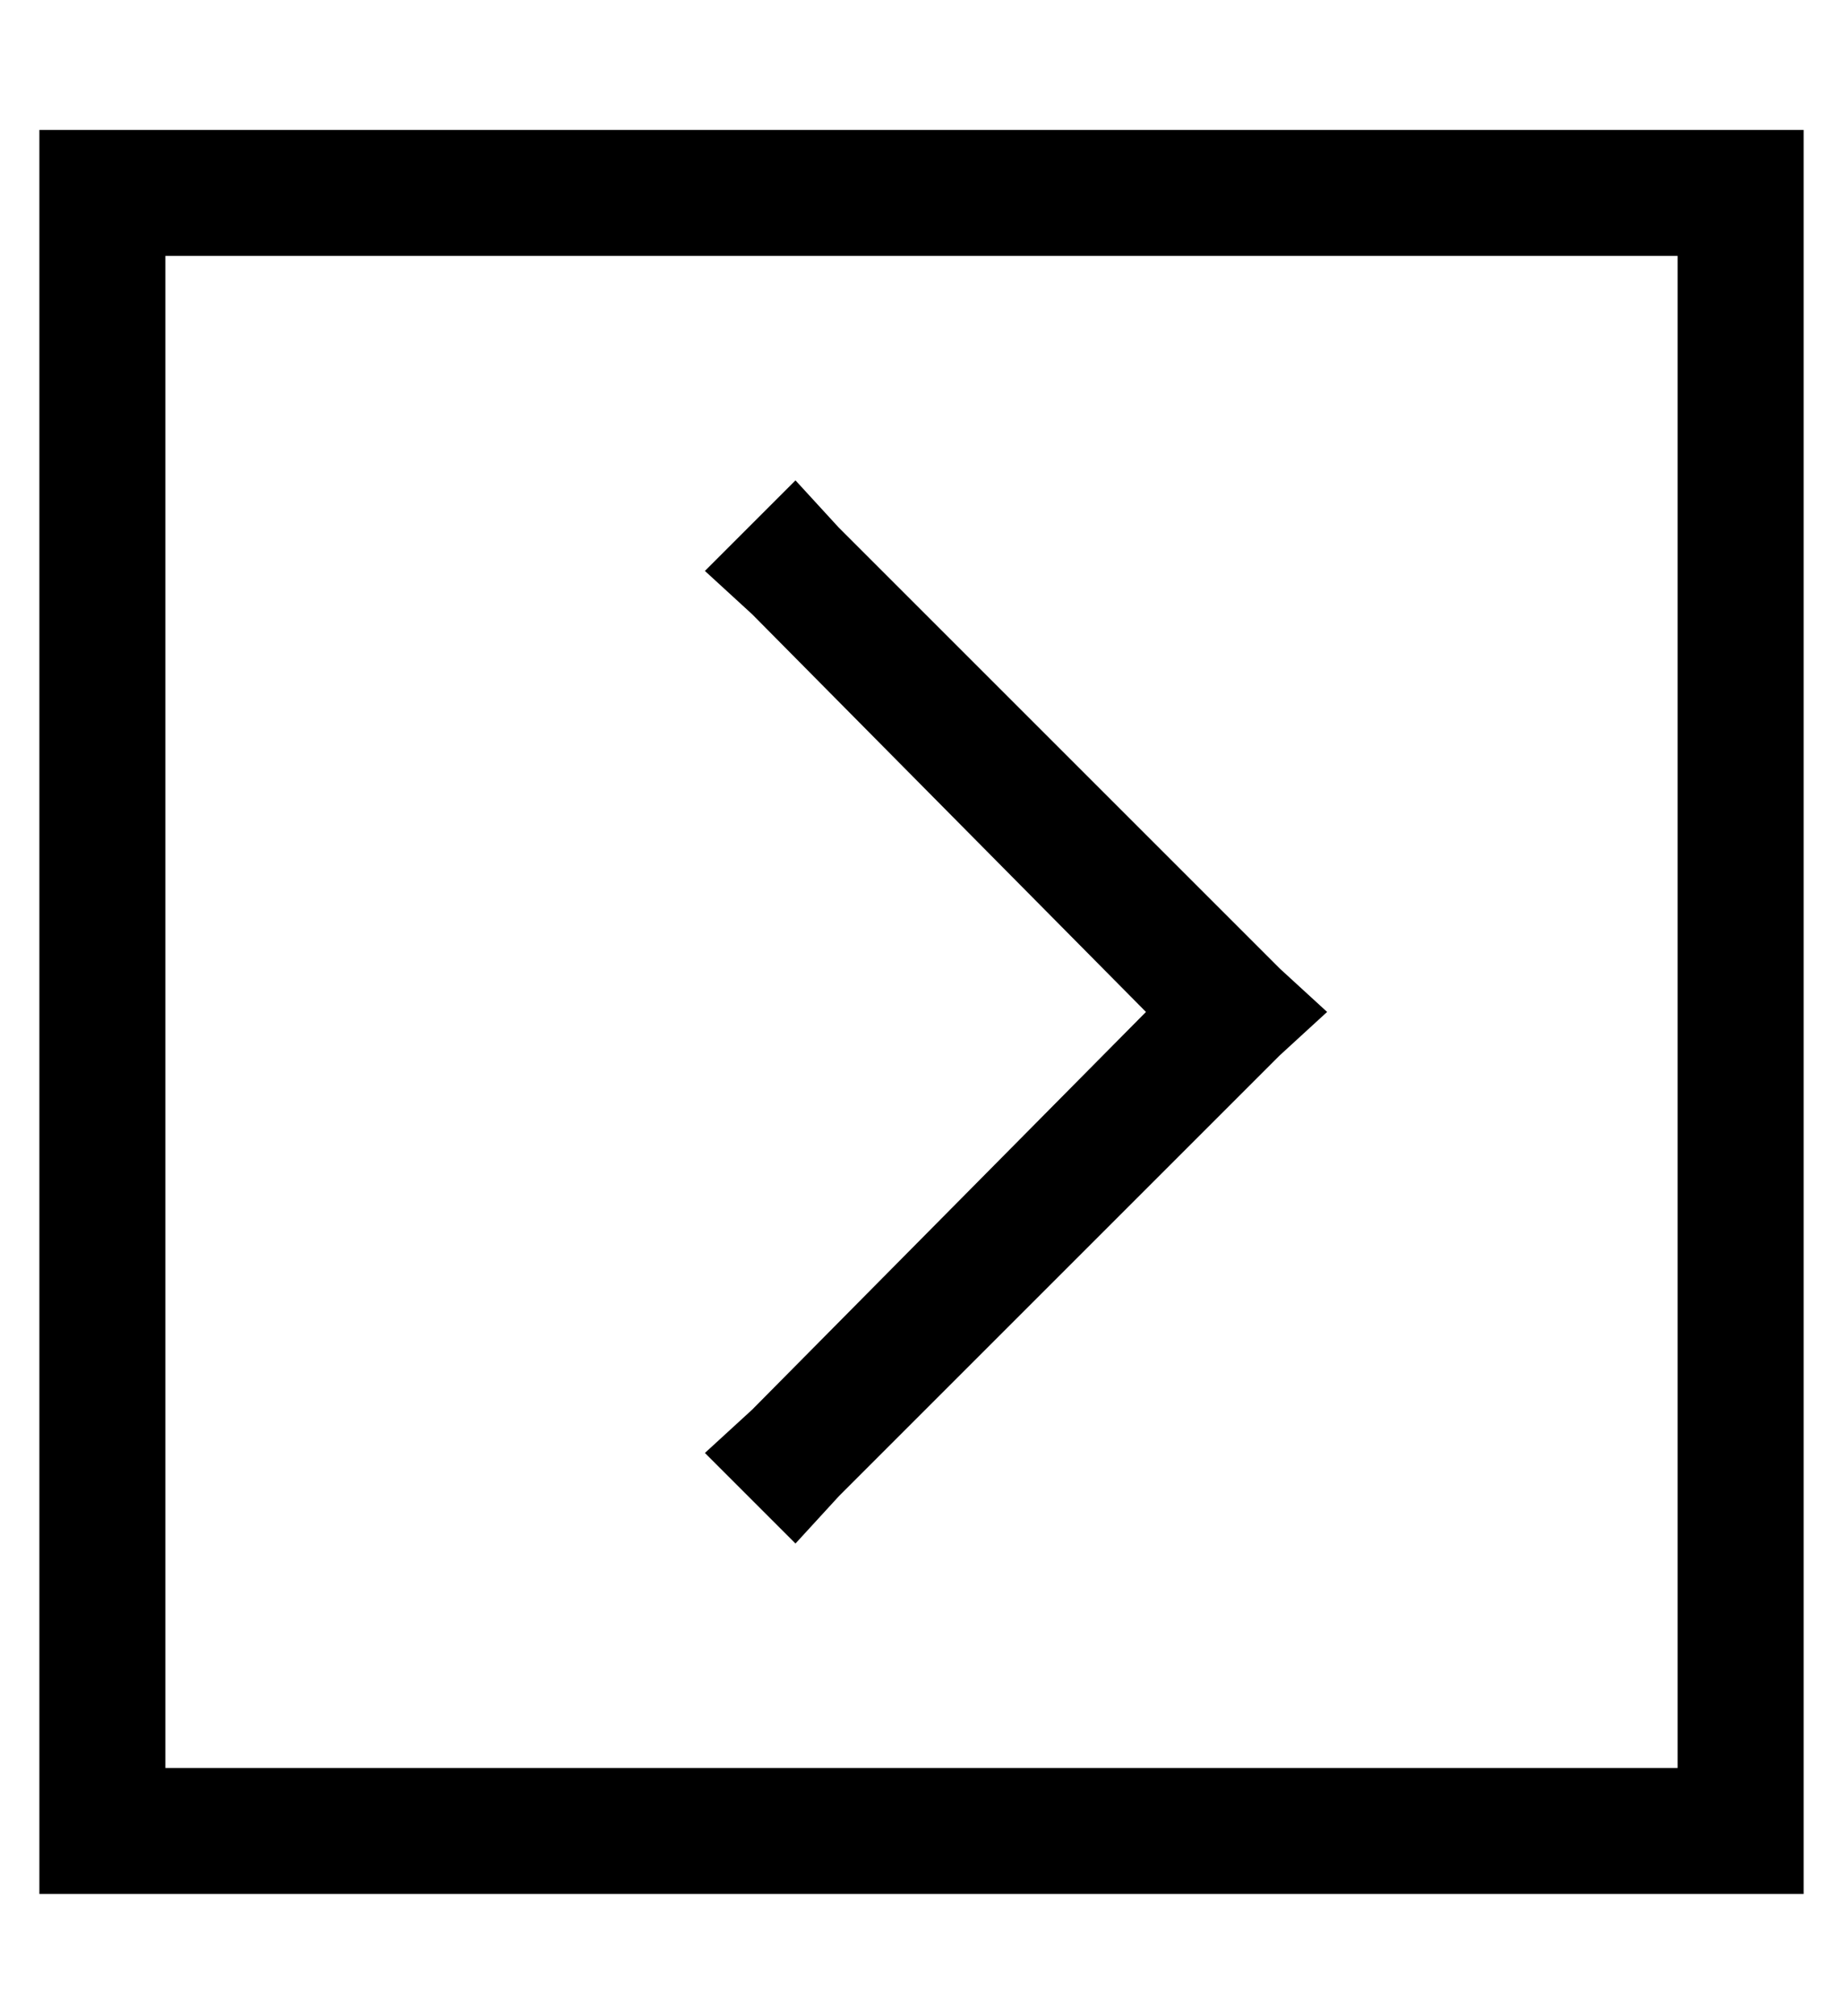 <?xml version="1.0" standalone="no"?>
<!DOCTYPE svg PUBLIC "-//W3C//DTD SVG 1.1//EN" "http://www.w3.org/Graphics/SVG/1.1/DTD/svg11.dtd" >
<svg xmlns="http://www.w3.org/2000/svg" xmlns:xlink="http://www.w3.org/1999/xlink" version="1.1" viewBox="-10 -40 468 512">
   <path fill="currentColor"
d="M416 25h-384h384h-384v384v0h384v0v-384v0zM448 -7v32v-32v32v384v0v32v0h-32h-416v-32v0v-384v0v-32v0h32h416zM315 228l-112 112l112 -112l-112 112l-11 12v0l-23 -23v0l12 -11v0l100 -101v0l-100 -101v0l-12 -11v0l23 -23v0l11 12v0l112 112v0l12 11v0l-12 11v0z" />
</svg>
